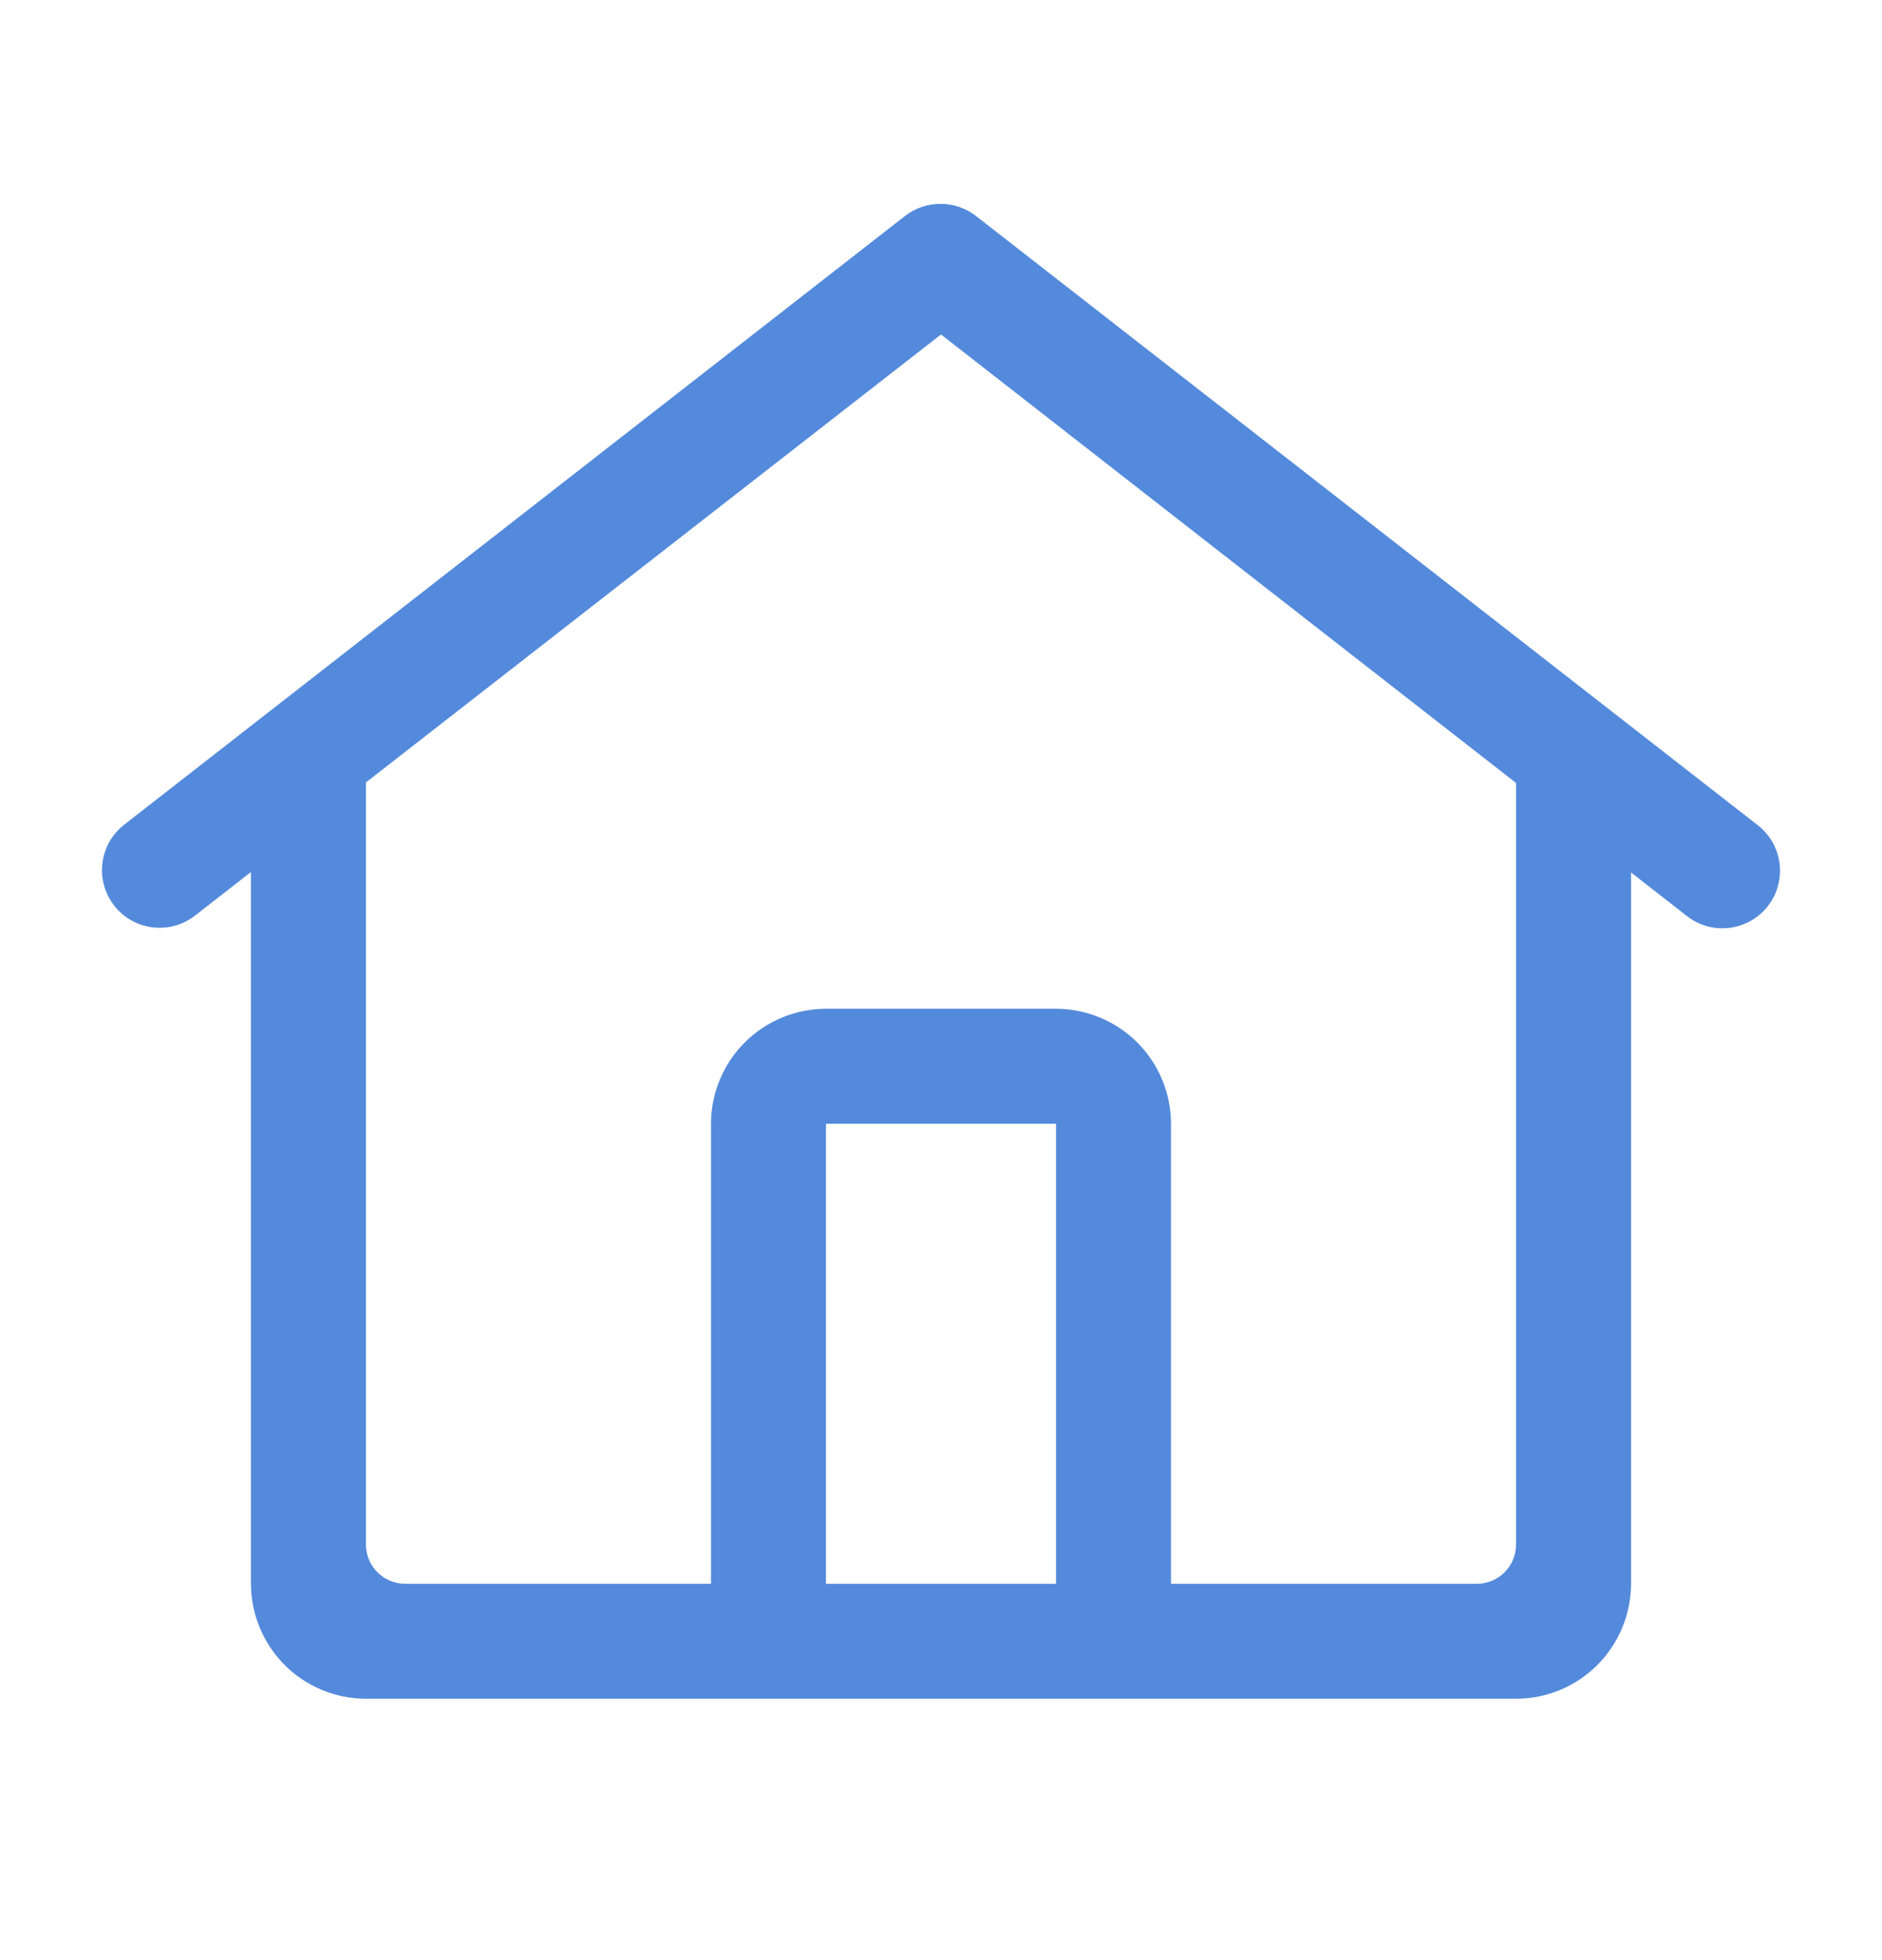 <svg xmlns="http://www.w3.org/2000/svg" width="24" height="25" viewBox="0 0 24 25" fill="none">
    <path d="M12.449 2.757C12.319 2.655 12.158 2.6 11.993 2.6C11.828 2.6 11.668 2.655 11.538 2.757L1.583 10.519C1.262 10.77 1.206 11.234 1.459 11.554C1.709 11.871 2.169 11.926 2.487 11.678L3.2 11.122V20.2C3.201 20.588 3.356 20.961 3.63 21.236C3.905 21.511 4.278 21.666 4.667 21.666H19.333C19.722 21.666 20.095 21.511 20.37 21.236C20.644 20.961 20.799 20.588 20.8 20.2V11.128L21.513 11.684C21.831 11.933 22.291 11.877 22.541 11.561C22.794 11.241 22.738 10.776 22.416 10.525L12.449 2.757ZM13.467 20.2H10.533V14.333H13.467V20.2ZM14.933 20.2V14.333C14.933 13.944 14.778 13.571 14.503 13.296C14.228 13.021 13.855 12.867 13.467 12.866H10.533C10.145 12.867 9.772 13.021 9.497 13.296C9.222 13.571 9.067 13.944 9.067 14.333V20.2H5.167C4.891 20.2 4.667 19.976 4.667 19.7V9.979L12 4.266L19.333 9.986V19.7C19.333 19.976 19.11 20.2 18.833 20.2H14.933Z" fill="#548ADB"/>
    </svg>